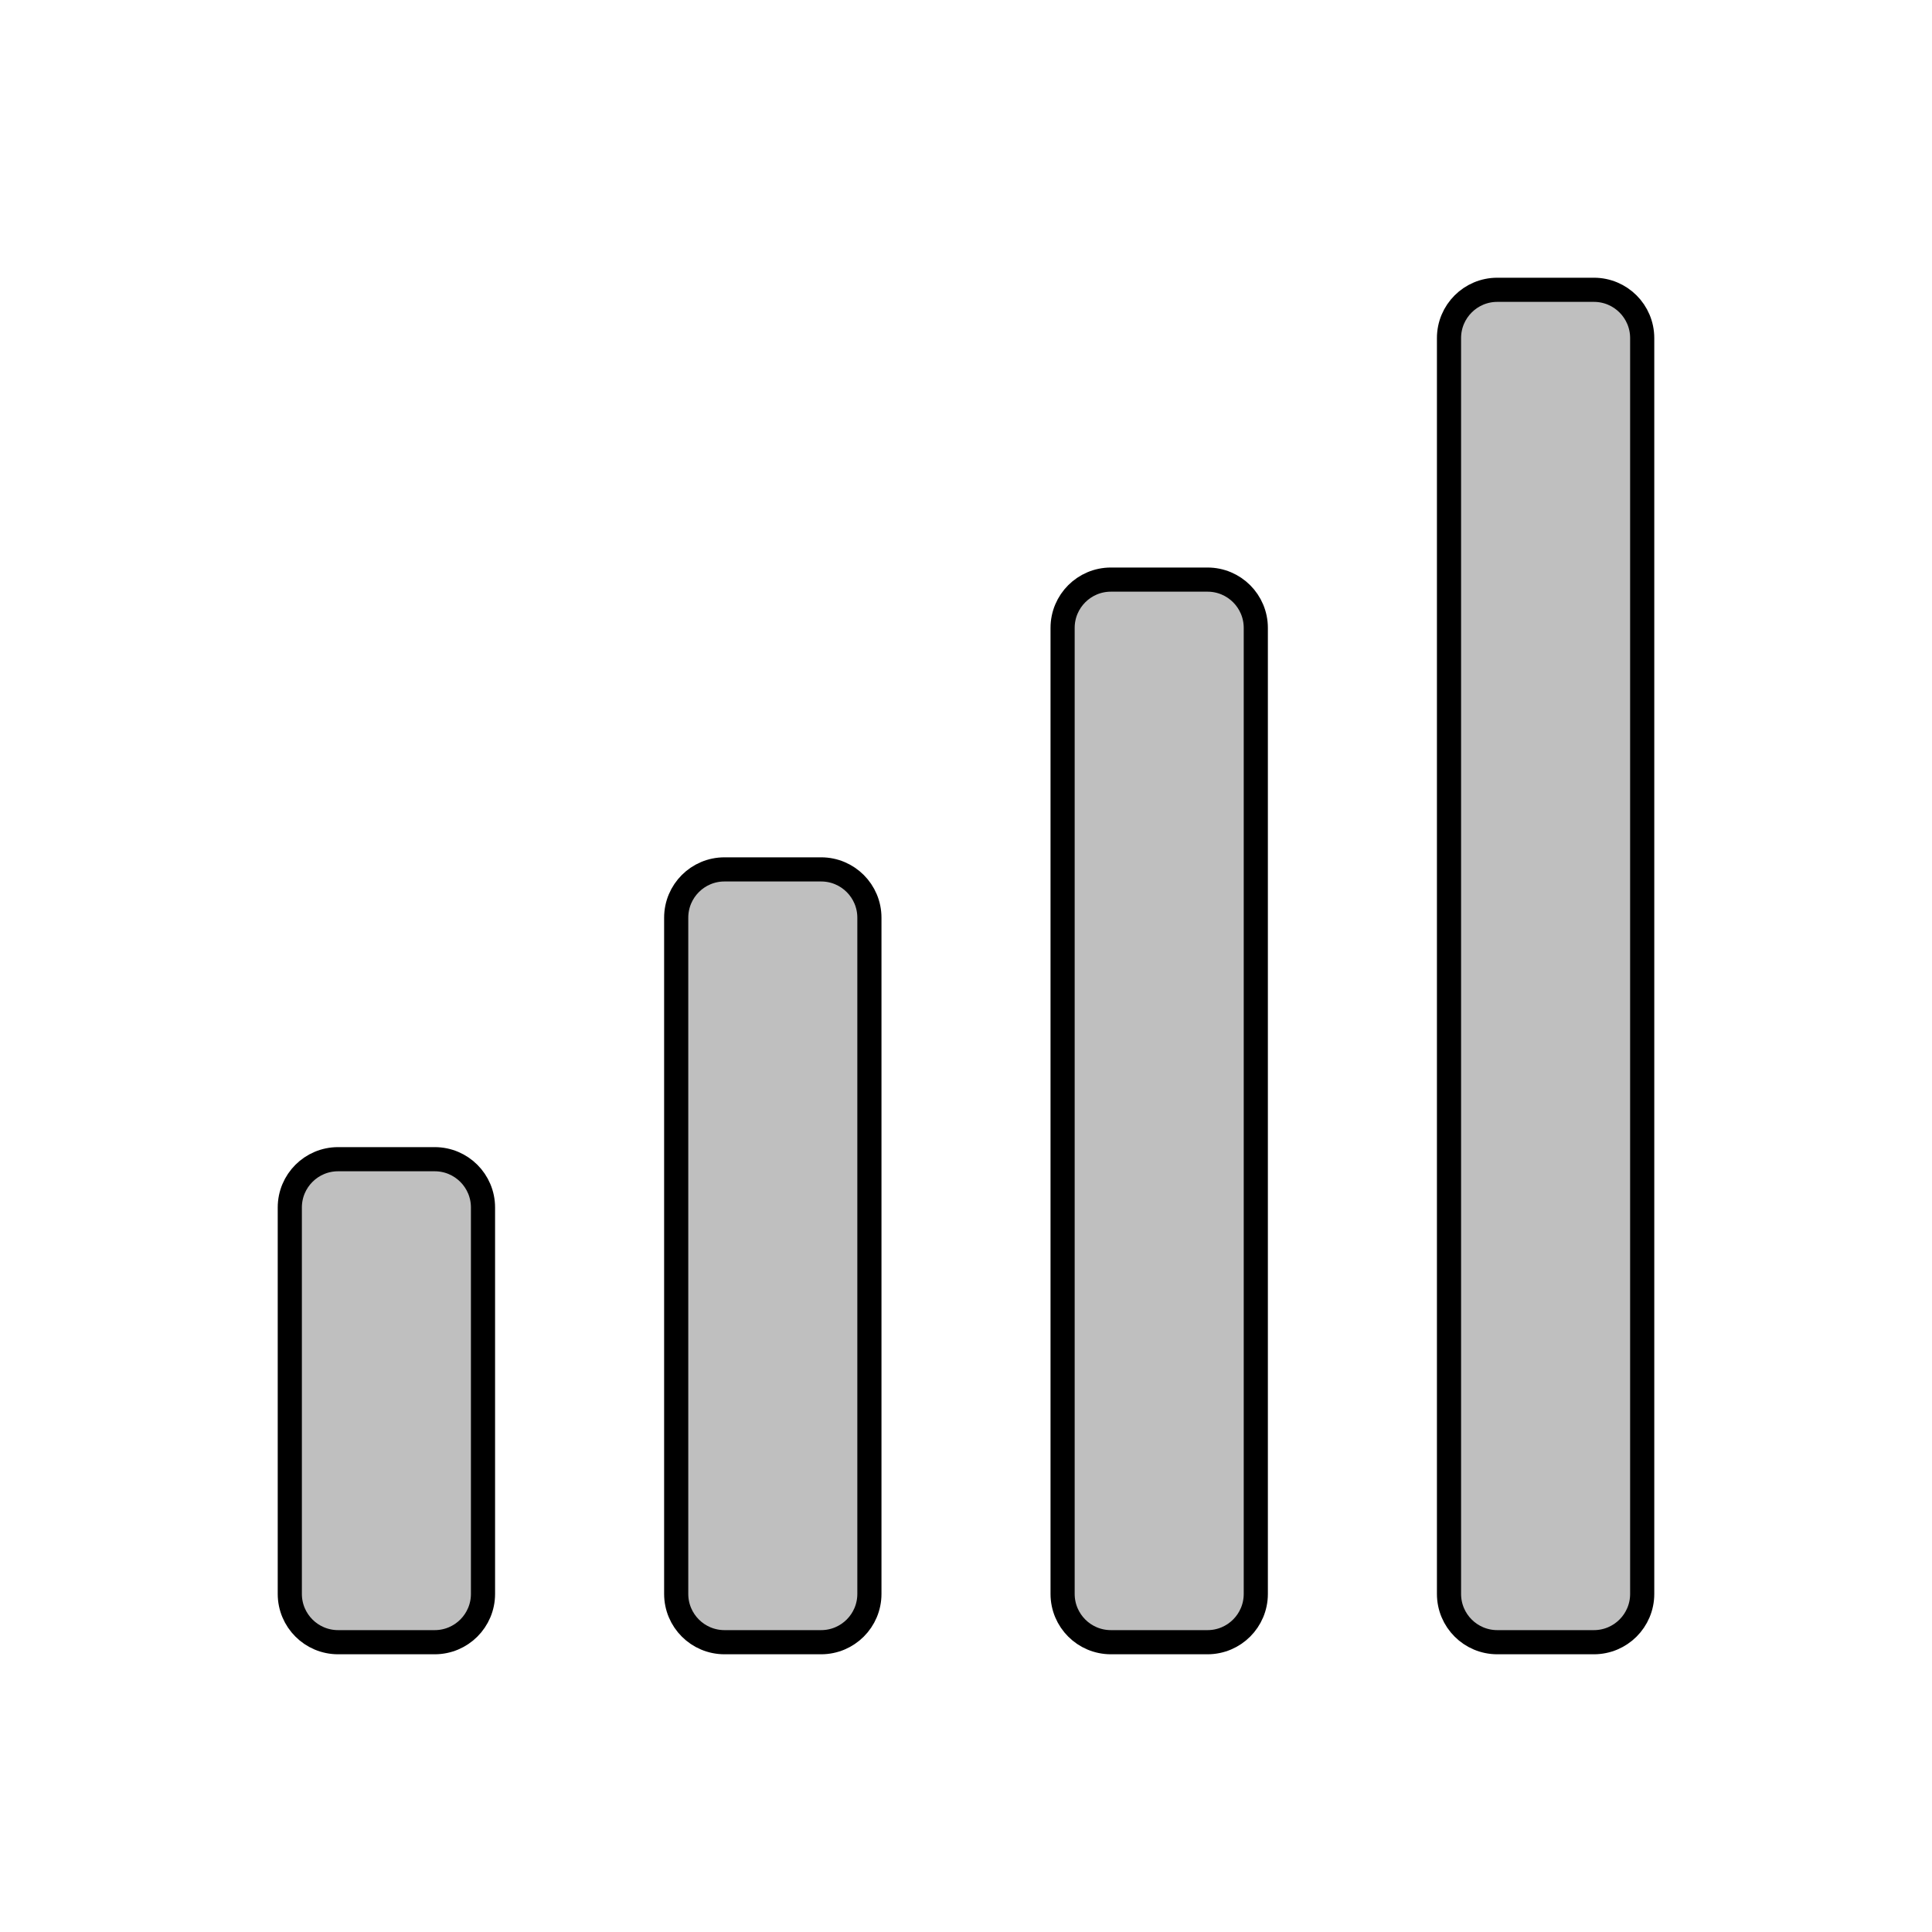 <svg viewBox="0 0 80 80" fill="none">
  <path d="M68 66C68 67.105 67.105 68 66 68H62C60.895 68 60 67.105 60 66L60 14C60 12.895 60.895 12 62 12H66C67.105 12 68 12.895 68 14L68 66Z" fill="currentColor" fill-opacity="0.25" />
  <path d="M50 68C51.105 68 52 67.105 52 66V26C52 24.895 51.105 24 50 24H46C44.895 24 44 24.895 44 26L44 66C44 67.105 44.895 68 46 68H50Z" fill="currentColor" fill-opacity="0.25" />
  <path d="M36 66C36 67.105 35.105 68 34 68H30C28.895 68 28 67.105 28 66L28 38C28 36.895 28.895 36 30 36H34C35.105 36 36 36.895 36 38L36 66Z" fill="currentColor" fill-opacity="0.25" />
  <path d="M20 66C20 67.105 19.105 68 18 68H14C12.895 68 12 67.105 12 66V50C12 48.895 12.895 48 14 48H18C19.105 48 20 48.895 20 50V66Z" fill="currentColor" fill-opacity="0.25" />
  <path d="M68 66C68 67.105 67.105 68 66 68H62C60.895 68 60 67.105 60 66L60 14C60 12.895 60.895 12 62 12H66C67.105 12 68 12.895 68 14L68 66Z" stroke="currentColor" stroke-linecap="round" stroke-linejoin="round" />
  <path d="M50 68C51.105 68 52 67.105 52 66V26C52 24.895 51.105 24 50 24H46C44.895 24 44 24.895 44 26L44 66C44 67.105 44.895 68 46 68H50Z" stroke="currentColor" stroke-linecap="round" stroke-linejoin="round" />
  <path d="M36 66C36 67.105 35.105 68 34 68H30C28.895 68 28 67.105 28 66L28 38C28 36.895 28.895 36 30 36H34C35.105 36 36 36.895 36 38L36 66Z" stroke="currentColor" stroke-linecap="round" stroke-linejoin="round" />
  <path d="M20 66C20 67.105 19.105 68 18 68H14C12.895 68 12 67.105 12 66V50C12 48.895 12.895 48 14 48H18C19.105 48 20 48.895 20 50V66Z" stroke="currentColor" stroke-linecap="round" stroke-linejoin="round" />
</svg>